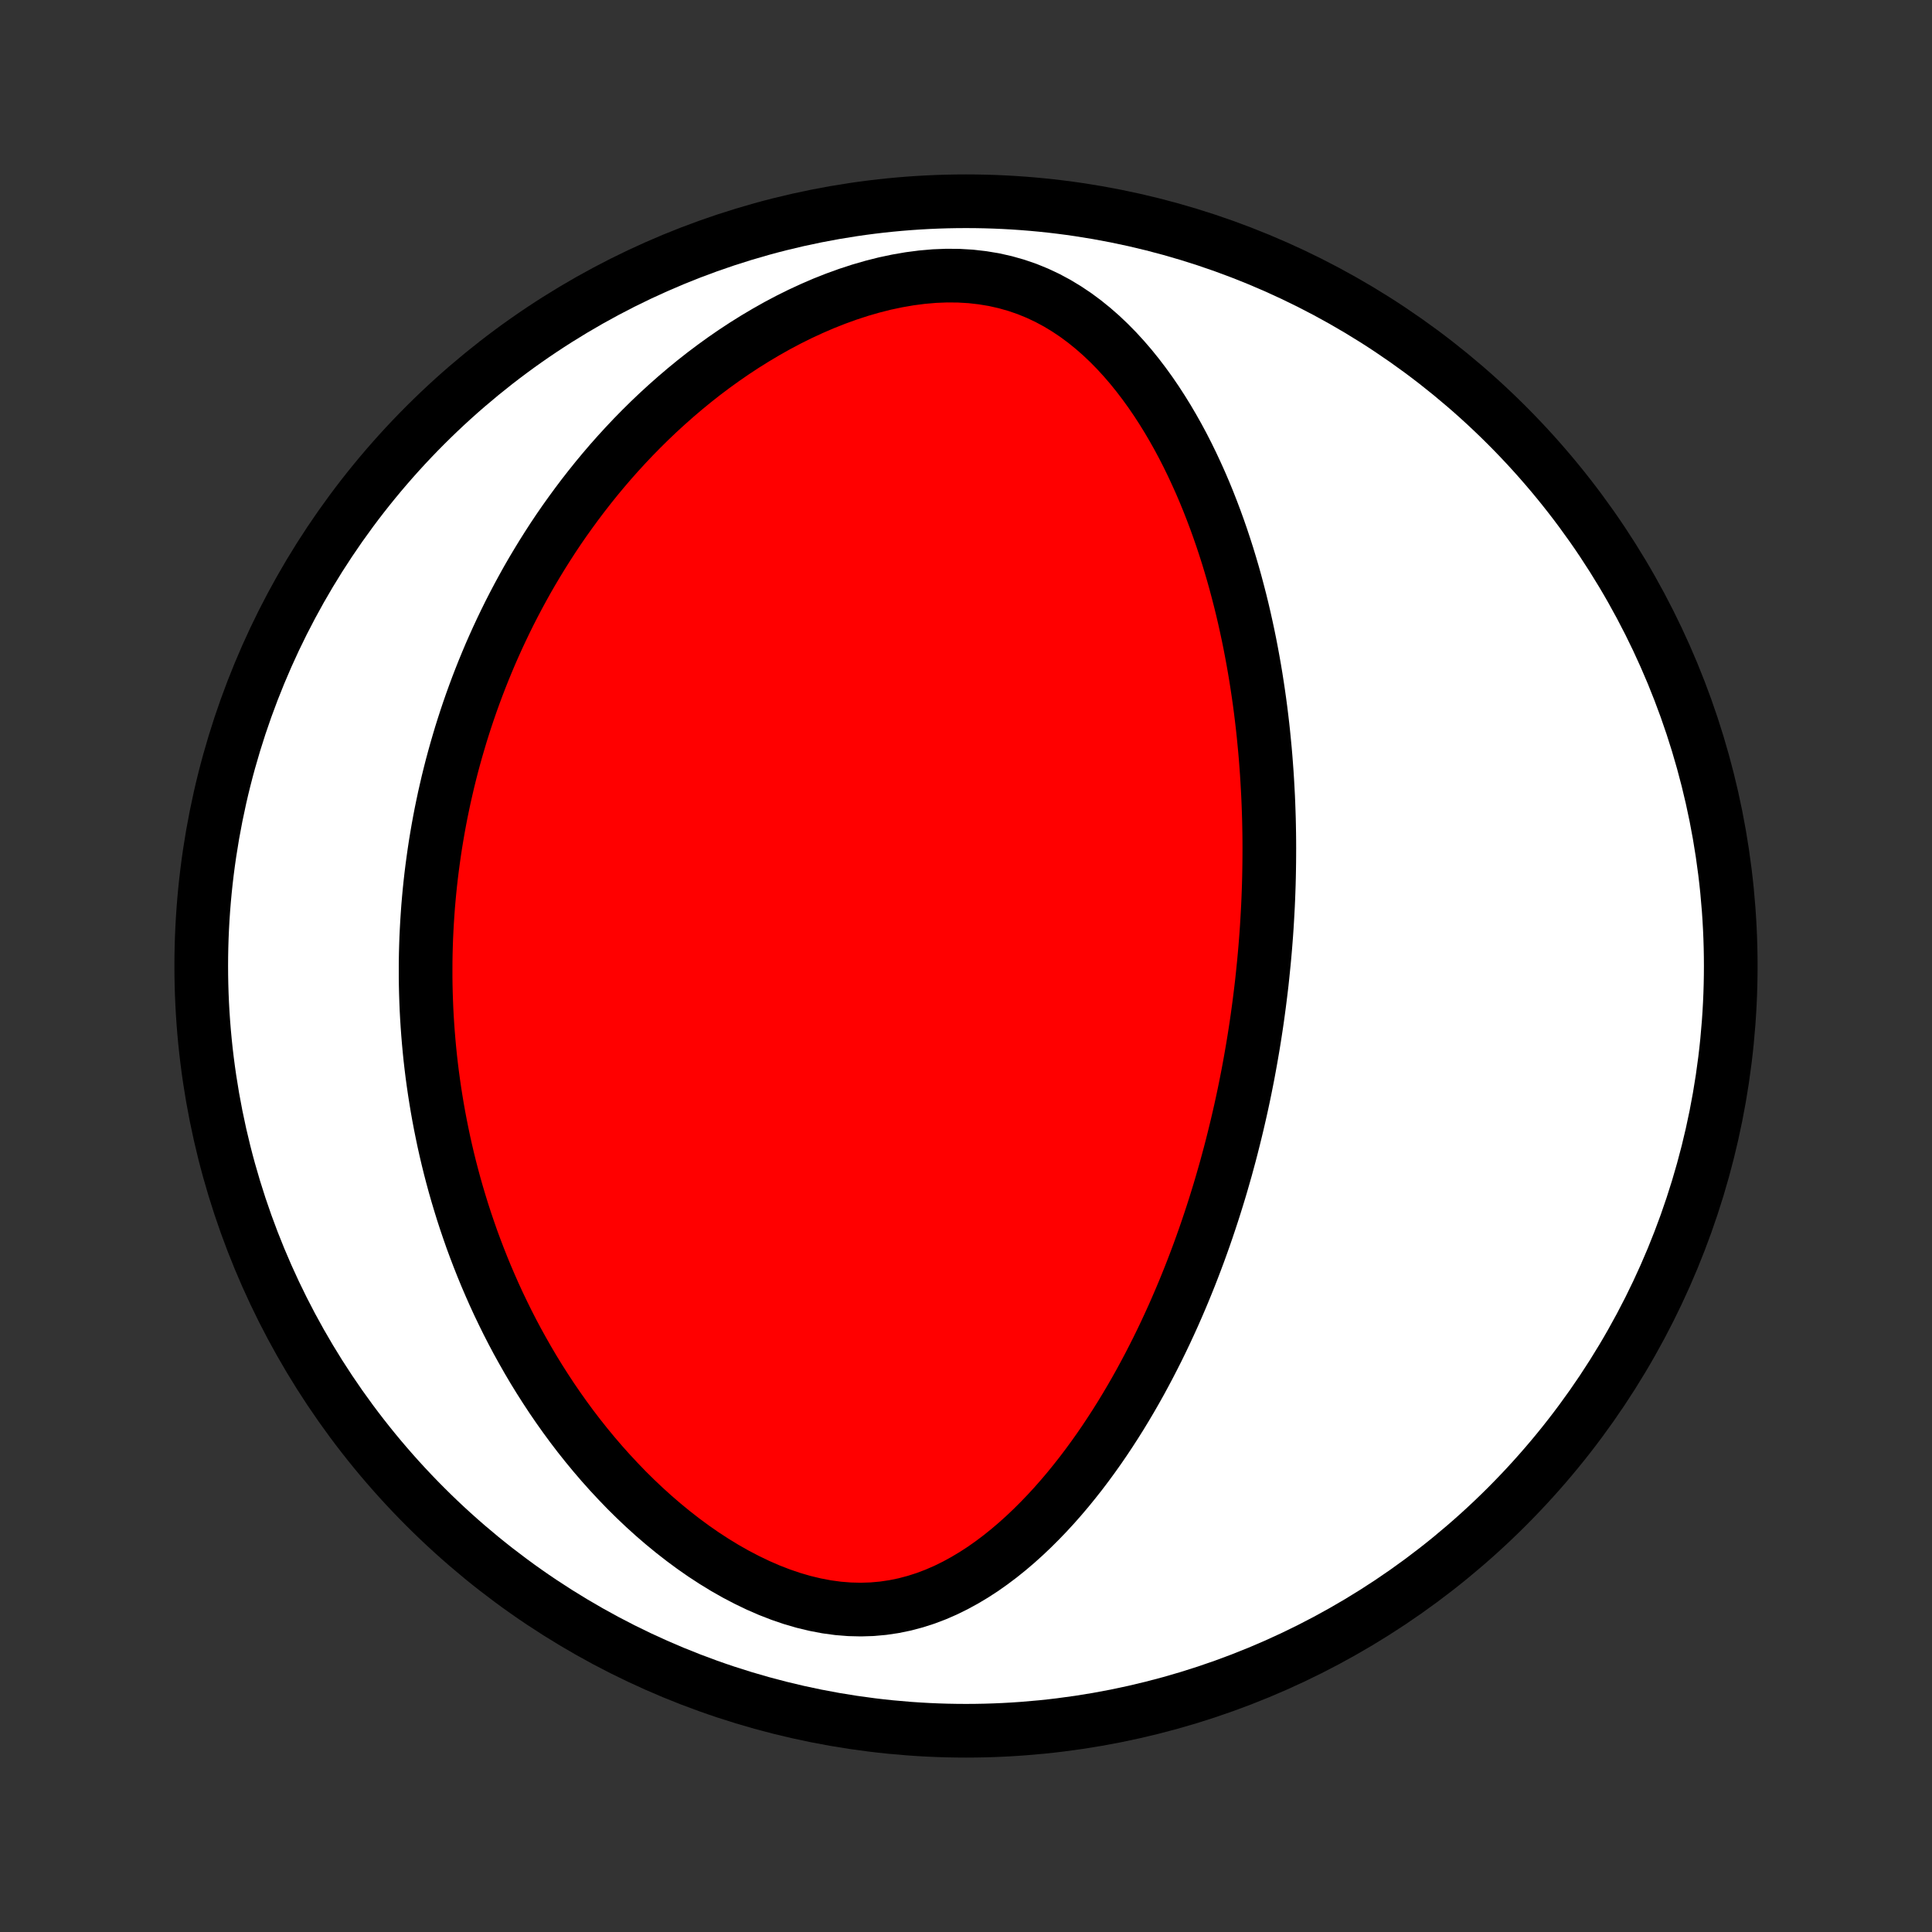 <?xml version="1.0" encoding="utf-8" standalone="no"?>
<!DOCTYPE svg PUBLIC "-//W3C//DTD SVG 1.1//EN"
  "http://www.w3.org/Graphics/SVG/1.1/DTD/svg11.dtd">
<!-- Created with matplotlib (http://matplotlib.org/) -->
<svg height="72pt" version="1.1" viewBox="0 0 72 72" width="72pt" xmlns="http://www.w3.org/2000/svg" xmlns:xlink="http://www.w3.org/1999/xlink">
 <rect x="0" y="0" width="72" height="72" fill="#333333" stroke="none"/>
 <defs>
  <style type="text/css">
*{stroke-linecap:butt;stroke-linejoin:round;}
  </style>
 </defs>
 <g id="figure_1">
  <g id="patch_1">
   <path d="
M0 72
L72 72
L72 0
L0 0
z
" style="fill:none;"/>
  </g>
  <g id="axes_1">
   <g id="PatchCollection_1">
    <defs>
     <path d="
M36 -7.5
C43.558 -7.5 50.808 -10.503 56.153 -15.848
C61.497 -21.192 64.5 -28.442 64.5 -36
C64.5 -43.558 61.497 -50.808 56.153 -56.153
C50.808 -61.497 43.558 -64.5 36 -64.5
C28.442 -64.5 21.192 -61.497 15.848 -56.153
C10.503 -50.808 7.5 -43.558 7.5 -36
C7.5 -28.442 10.503 -21.192 15.848 -15.848
C21.192 -10.503 28.442 -7.5 36 -7.5
z
" id="C0_0_a811fe30f3"/>
     <path d="
M47.05 -35.618
L47.022 -35.357
L46.991 -35.096
L46.959 -34.835
L46.926 -34.574
L46.891 -34.313
L46.855 -34.052
L46.817 -33.791
L46.777 -33.529
L46.736 -33.267
L46.693 -33.005
L46.648 -32.742
L46.602 -32.479
L46.554 -32.215
L46.505 -31.951
L46.453 -31.687
L46.4 -31.421
L46.345 -31.155
L46.288 -30.888
L46.229 -30.62
L46.168 -30.352
L46.105 -30.082
L46.04 -29.812
L45.973 -29.541
L45.904 -29.268
L45.833 -28.994
L45.759 -28.72
L45.684 -28.444
L45.605 -28.167
L45.525 -27.889
L45.442 -27.609
L45.356 -27.328
L45.268 -27.046
L45.177 -26.762
L45.083 -26.477
L44.987 -26.191
L44.888 -25.904
L44.785 -25.614
L44.68 -25.324
L44.571 -25.032
L44.459 -24.738
L44.344 -24.443
L44.225 -24.147
L44.103 -23.849
L43.977 -23.55
L43.847 -23.249
L43.714 -22.947
L43.576 -22.644
L43.435 -22.34
L43.289 -22.034
L43.139 -21.727
L42.984 -21.42
L42.825 -21.111
L42.661 -20.802
L42.493 -20.492
L42.319 -20.181
L42.14 -19.87
L41.956 -19.559
L41.767 -19.248
L41.572 -18.937
L41.371 -18.626
L41.165 -18.316
L40.953 -18.007
L40.734 -17.699
L40.51 -17.393
L40.279 -17.088
L40.041 -16.786
L39.797 -16.486
L39.546 -16.19
L39.288 -15.897
L39.023 -15.609
L38.75 -15.325
L38.47 -15.046
L38.183 -14.774
L37.888 -14.508
L37.585 -14.25
L37.274 -14
L36.955 -13.76
L36.629 -13.53
L36.293 -13.312
L35.95 -13.107
L35.598 -12.915
L35.238 -12.738
L34.87 -12.578
L34.493 -12.435
L34.109 -12.312
L33.717 -12.208
L33.318 -12.126
L32.912 -12.066
L32.5 -12.029
L32.083 -12.016
L31.661 -12.026
L31.236 -12.06
L30.808 -12.118
L30.378 -12.2
L29.948 -12.303
L29.519 -12.428
L29.091 -12.574
L28.666 -12.739
L28.244 -12.923
L27.827 -13.124
L27.414 -13.34
L27.007 -13.571
L26.607 -13.816
L26.213 -14.073
L25.827 -14.342
L25.449 -14.621
L25.078 -14.91
L24.716 -15.207
L24.362 -15.512
L24.017 -15.824
L23.681 -16.142
L23.353 -16.466
L23.035 -16.796
L22.725 -17.129
L22.424 -17.466
L22.132 -17.807
L21.849 -18.15
L21.574 -18.496
L21.308 -18.844
L21.051 -19.194
L20.802 -19.545
L20.561 -19.897
L20.329 -20.25
L20.104 -20.603
L19.887 -20.956
L19.678 -21.31
L19.477 -21.663
L19.282 -22.015
L19.095 -22.367
L18.915 -22.718
L18.742 -23.069
L18.575 -23.418
L18.415 -23.766
L18.262 -24.113
L18.114 -24.458
L17.973 -24.802
L17.837 -25.145
L17.707 -25.486
L17.582 -25.825
L17.464 -26.163
L17.35 -26.499
L17.241 -26.834
L17.138 -27.167
L17.039 -27.498
L16.945 -27.827
L16.856 -28.155
L16.771 -28.481
L16.691 -28.805
L16.615 -29.128
L16.543 -29.449
L16.476 -29.769
L16.412 -30.087
L16.352 -30.403
L16.296 -30.718
L16.244 -31.031
L16.195 -31.343
L16.15 -31.653
L16.108 -31.962
L16.07 -32.27
L16.035 -32.576
L16.004 -32.881
L15.976 -33.185
L15.951 -33.487
L15.929 -33.789
L15.91 -34.09
L15.894 -34.389
L15.882 -34.687
L15.872 -34.985
L15.865 -35.282
L15.861 -35.578
L15.861 -35.873
L15.862 -36.167
L15.867 -36.461
L15.875 -36.754
L15.885 -37.047
L15.899 -37.339
L15.915 -37.631
L15.934 -37.922
L15.955 -38.213
L15.98 -38.504
L16.007 -38.794
L16.037 -39.084
L16.07 -39.374
L16.106 -39.664
L16.145 -39.954
L16.186 -40.244
L16.23 -40.534
L16.278 -40.824
L16.328 -41.115
L16.381 -41.405
L16.437 -41.696
L16.497 -41.987
L16.559 -42.279
L16.625 -42.57
L16.693 -42.863
L16.765 -43.155
L16.84 -43.449
L16.919 -43.742
L17.001 -44.037
L17.087 -44.332
L17.175 -44.628
L17.268 -44.924
L17.364 -45.221
L17.464 -45.519
L17.568 -45.818
L17.676 -46.117
L17.788 -46.418
L17.904 -46.719
L18.024 -47.021
L18.149 -47.324
L18.277 -47.628
L18.411 -47.932
L18.549 -48.238
L18.692 -48.544
L18.84 -48.852
L18.992 -49.16
L19.15 -49.468
L19.313 -49.778
L19.482 -50.089
L19.655 -50.4
L19.835 -50.712
L20.021 -51.024
L20.212 -51.337
L20.41 -51.651
L20.613 -51.965
L20.823 -52.279
L21.04 -52.593
L21.264 -52.907
L21.494 -53.221
L21.731 -53.535
L21.976 -53.849
L22.227 -54.162
L22.487 -54.475
L22.753 -54.786
L23.028 -55.096
L23.311 -55.405
L23.601 -55.712
L23.9 -56.017
L24.207 -56.32
L24.522 -56.62
L24.846 -56.917
L25.178 -57.211
L25.518 -57.501
L25.867 -57.787
L26.225 -58.069
L26.592 -58.345
L26.966 -58.615
L27.35 -58.88
L27.741 -59.137
L28.141 -59.387
L28.549 -59.629
L28.964 -59.863
L29.387 -60.087
L29.816 -60.3
L30.253 -60.502
L30.695 -60.693
L31.143 -60.87
L31.595 -61.034
L32.052 -61.183
L32.512 -61.316
L32.974 -61.433
L33.438 -61.531
L33.901 -61.611
L34.363 -61.671
L34.824 -61.711
L35.28 -61.729
L35.732 -61.725
L36.177 -61.699
L36.615 -61.649
L37.045 -61.578
L37.465 -61.483
L37.875 -61.367
L38.274 -61.23
L38.661 -61.072
L39.037 -60.895
L39.4 -60.7
L39.752 -60.487
L40.091 -60.26
L40.419 -60.017
L40.734 -59.762
L41.039 -59.495
L41.332 -59.217
L41.614 -58.93
L41.885 -58.634
L42.146 -58.331
L42.397 -58.02
L42.638 -57.704
L42.87 -57.383
L43.093 -57.057
L43.307 -56.727
L43.513 -56.394
L43.71 -56.059
L43.9 -55.721
L44.082 -55.382
L44.256 -55.041
L44.423 -54.699
L44.583 -54.356
L44.737 -54.014
L44.884 -53.671
L45.025 -53.328
L45.159 -52.986
L45.288 -52.645
L45.411 -52.305
L45.529 -51.965
L45.641 -51.627
L45.749 -51.29
L45.851 -50.955
L45.949 -50.621
L46.042 -50.289
L46.13 -49.959
L46.215 -49.63
L46.295 -49.304
L46.371 -48.979
L46.443 -48.656
L46.512 -48.335
L46.577 -48.017
L46.638 -47.7
L46.696 -47.385
L46.751 -47.073
L46.803 -46.762
L46.851 -46.454
L46.897 -46.147
L46.94 -45.843
L46.98 -45.54
L47.017 -45.24
L47.052 -44.941
L47.084 -44.645
L47.113 -44.35
L47.141 -44.057
L47.166 -43.766
L47.188 -43.476
L47.209 -43.189
L47.227 -42.903
L47.243 -42.618
L47.258 -42.335
L47.27 -42.054
L47.28 -41.774
L47.289 -41.496
L47.295 -41.219
L47.3 -40.943
L47.303 -40.668
L47.304 -40.395
L47.303 -40.123
L47.301 -39.852
L47.297 -39.582
L47.292 -39.313
L47.285 -39.044
L47.276 -38.777
L47.266 -38.511
L47.254 -38.245
L47.24 -37.98
L47.225 -37.716
L47.209 -37.452
L47.191 -37.189
L47.171 -36.926
L47.15 -36.664
L47.127 -36.402
L47.103 -36.14
z
" id="C0_1_334c5a55dc"/>
    </defs>
    <g clip-path="url(#p1bffca34e9)">
     <use style="fill:#ffffff;stroke:#000000;stroke-width:2.0;" x="0.0" xlink:href="#C0_0_a811fe30f3" y="72.0"/>
    </g>
    <g clip-path="url(#p1bffca34e9)">
     <use style="fill:#ff0000;stroke:#000000;stroke-width:2.0;" x="0.0" xlink:href="#C0_1_334c5a55dc" y="72.0"/>
    </g>
   </g>
  </g>
 </g>
 <defs>
  <clipPath id="p1bffca34e9">
   <rect height="72.0" width="72.0" x="0.0" y="0.0"/>
  </clipPath>
 </defs>
</svg>
